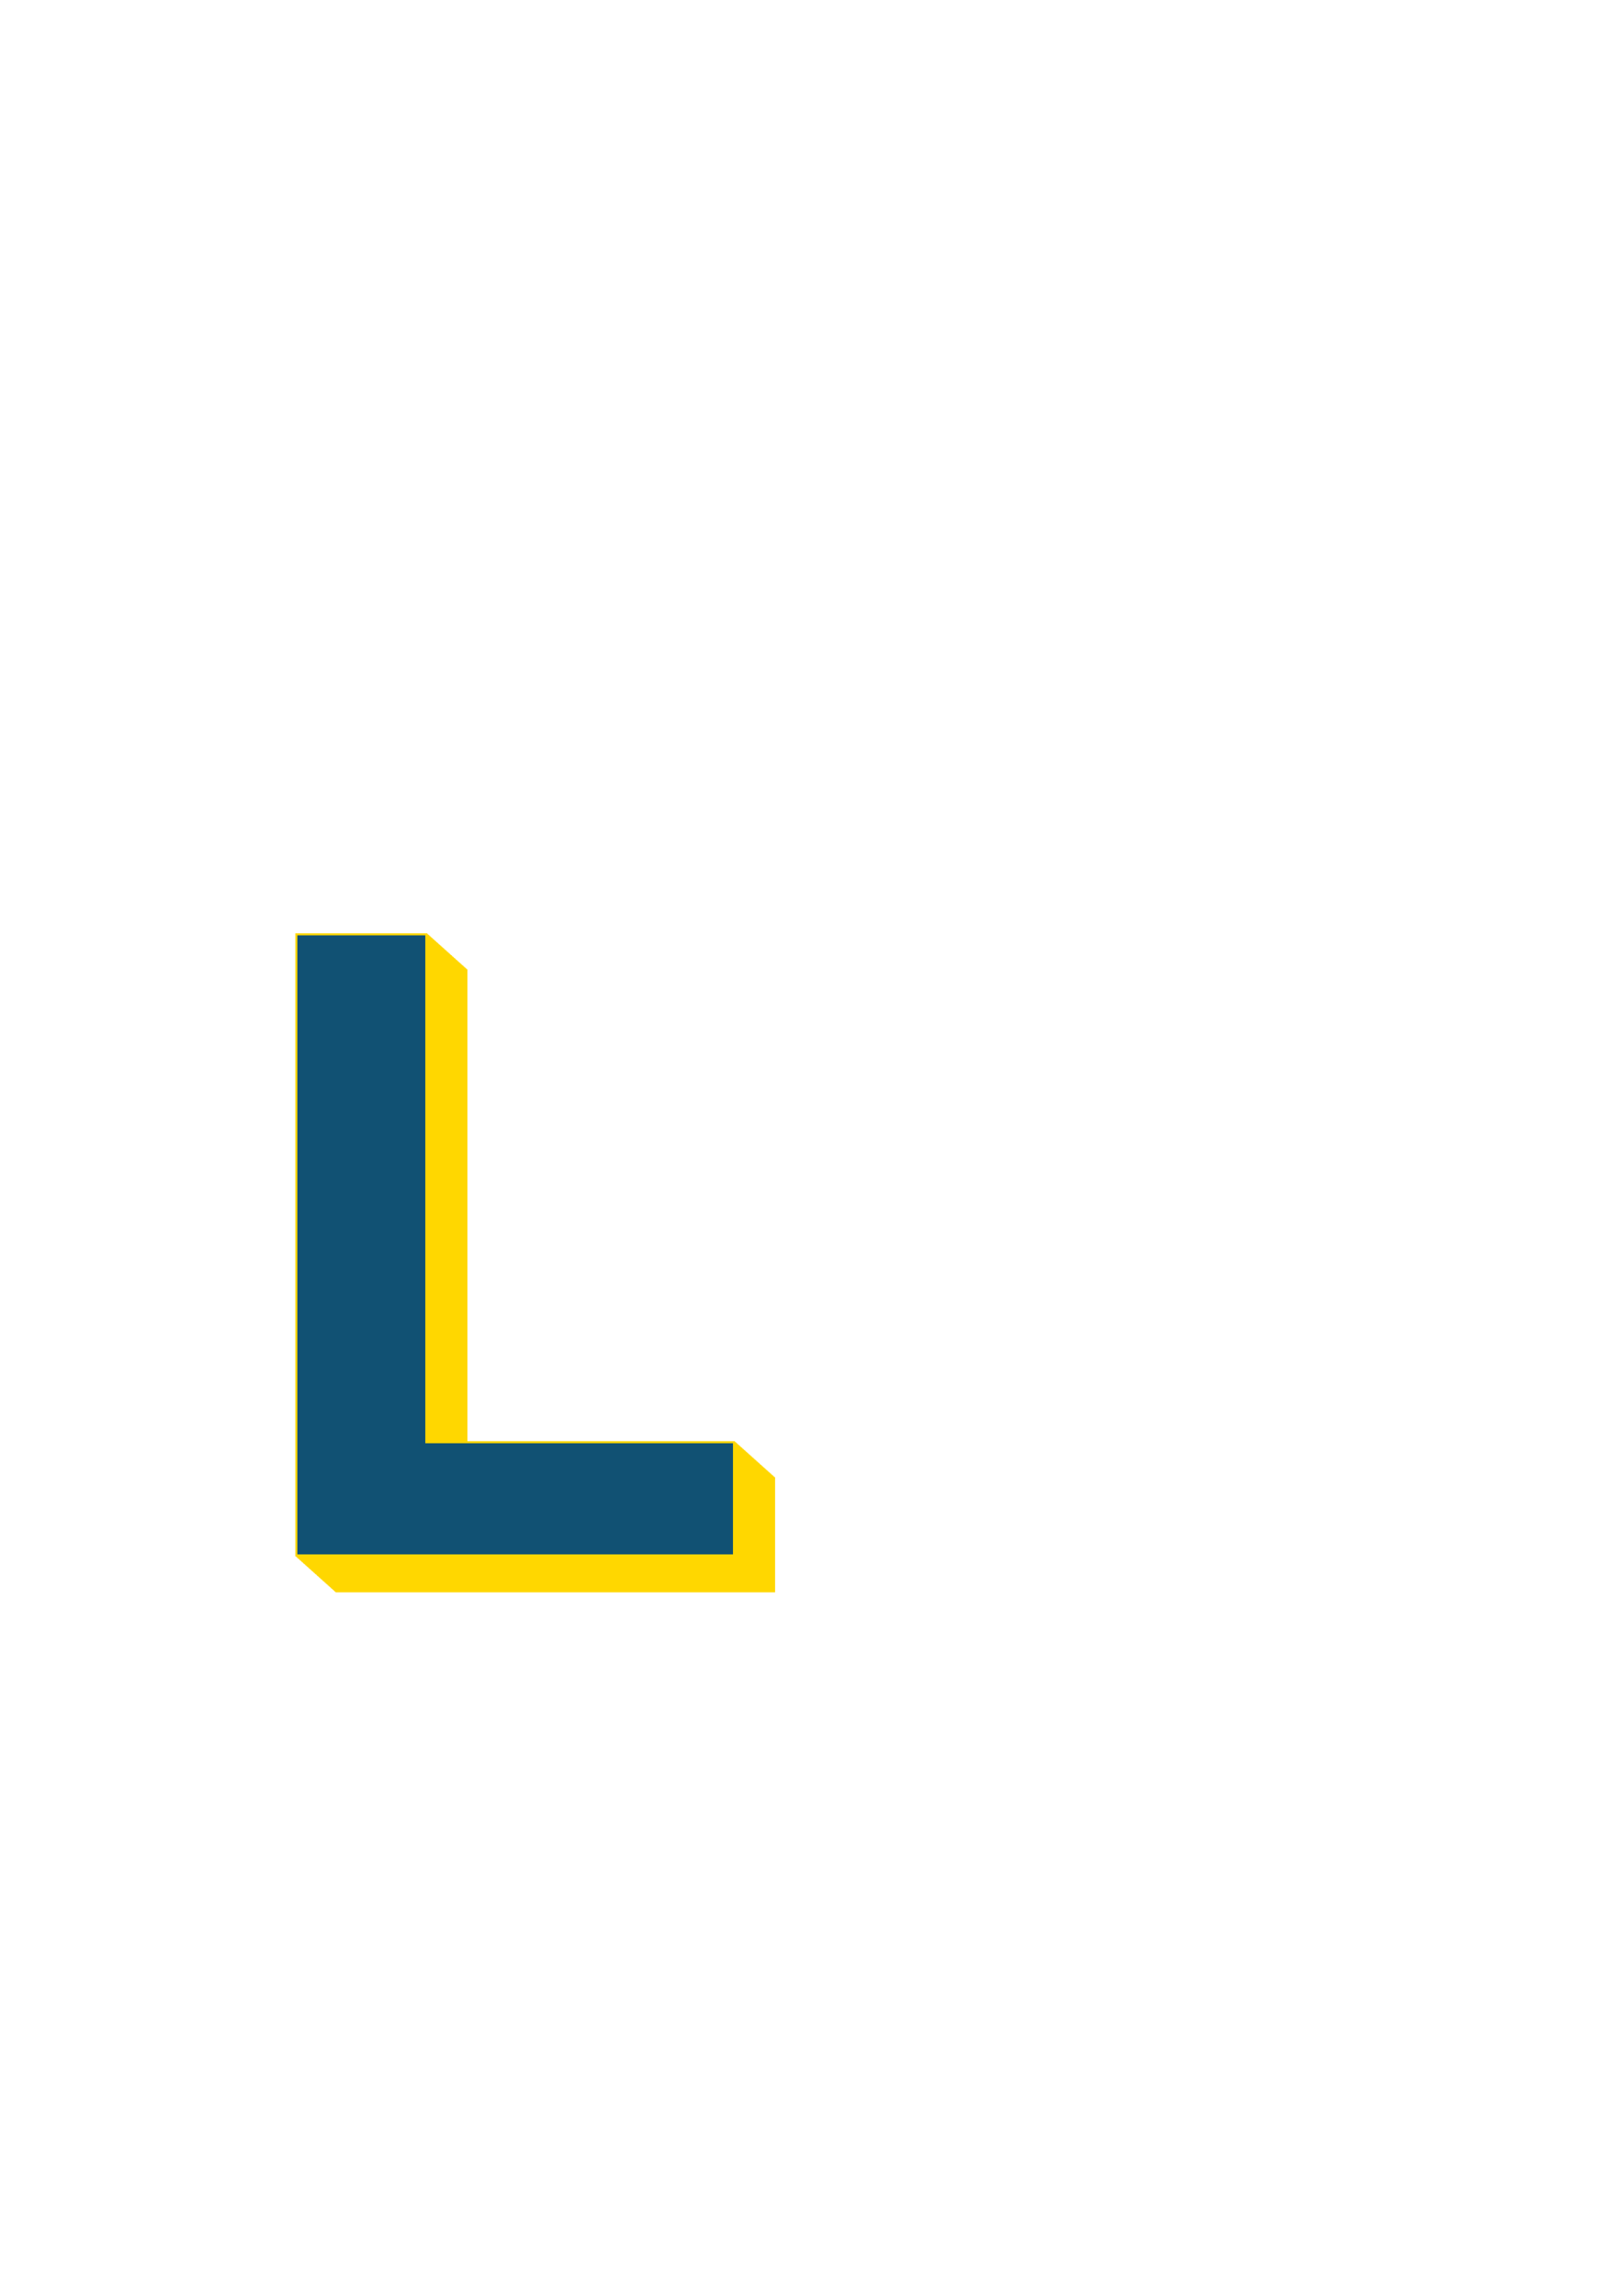 <?xml version="1.0" encoding="UTF-8" standalone="no"?>
<!-- Created with Inkscape (http://www.inkscape.org/) -->

<svg
   width="210mm"
   height="297mm"
   viewBox="0 0 210 297"
   version="1.1"
   id="svg5"
   sodipodi:docname="logo-L.svg"
   inkscape:version="1.1.2 (b8e25be833, 2022-02-05)"
   xmlns:inkscape="http://www.inkscape.org/namespaces/inkscape"
   xmlns:sodipodi="http://sodipodi.sourceforge.net/DTD/sodipodi-0.dtd"
   xmlns="http://www.w3.org/2000/svg"
   xmlns:svg="http://www.w3.org/2000/svg">
  <sodipodi:namedview
     id="namedview7"
     pagecolor="#ffffff"
     bordercolor="#111111"
     borderopacity="1"
     inkscape:pageshadow="0"
     inkscape:pageopacity="0"
     inkscape:pagecheckerboard="1"
     inkscape:document-units="mm"
     showgrid="false"
     inkscape:zoom="1.4805976"
     inkscape:cx="273.20049"
     inkscape:cy="670.67512"
     inkscape:window-width="1920"
     inkscape:window-height="1017"
     inkscape:window-x="-8"
     inkscape:window-y="-8"
     inkscape:window-maximized="1"
     inkscape:current-layer="layer1" />
  <defs
     id="defs2">
    <rect
       x="116.169"
       y="424.153"
       width="574.092"
       height="694.314"
       id="rect957" />
    <rect
       x="116.169"
       y="424.153"
       width="574.092"
       height="694.314"
       id="rect27569" />
  </defs>
  <g
     inkscape:label="Layer 1"
     inkscape:groupmode="layer"
     id="layer1">
    <g
       id="g53035"
       transform="translate(3.217,-2.323)"
       style="fill:#115173;fill-opacity:1;stroke:#ffd700;stroke-opacity:1">
      <path
         style="font-size:457.333px;line-height:1.25;font-family:Coolvetica;-inkscape-font-specification:Coolvetica;white-space:pre;fill:#115173;fill-opacity:1;stroke-width:0.265px;stroke:#ffd700;stroke-opacity:1"
         d="m 40.31,127.839 v 80.346 h 56.629 v -14.641 h -39.81 v -65.705 z"
         id="path52951" />
      <path
         style="font-size:457.333px;line-height:1.25;font-family:Coolvetica;-inkscape-font-specification:Coolvetica;white-space:pre;fill:#115173;fill-opacity:1;stroke-width:0.265px;stroke:#ffd700;stroke-opacity:1"
         d="m 40.184,127.726 v 80.346 H 96.813 V 193.43 h -39.81 v -65.704 z"
         id="path52953" />
      <path
         style="font-size:457.333px;line-height:1.25;font-family:Coolvetica;-inkscape-font-specification:Coolvetica;white-space:pre;fill:#115173;fill-opacity:1;stroke-width:0.265px;stroke:#ffd700;stroke-opacity:1"
         d="m 40.058,127.613 v 80.346 H 96.687 V 193.317 H 56.877 v -65.704 z"
         id="path52955" />
      <path
         style="font-size:457.333px;line-height:1.25;font-family:Coolvetica;-inkscape-font-specification:Coolvetica;white-space:pre;fill:#115173;fill-opacity:1;stroke-width:0.265px;stroke:#ffd700;stroke-opacity:1"
         d="m 39.931,127.499 v 80.346 H 96.56 V 193.204 H 56.751 v -65.705 z"
         id="path52957" />
      <path
         style="font-size:457.333px;line-height:1.25;font-family:Coolvetica;-inkscape-font-specification:Coolvetica;white-space:pre;fill:#115173;fill-opacity:1;stroke-width:0.265px;stroke:#ffd700;stroke-opacity:1"
         d="m 39.805,127.386 v 80.346 H 96.434 V 193.09 H 56.624 v -65.704 z"
         id="path52959" />
      <path
         style="font-size:457.333px;line-height:1.25;font-family:Coolvetica;-inkscape-font-specification:Coolvetica;white-space:pre;fill:#115173;fill-opacity:1;stroke-width:0.265px;stroke:#ffd700;stroke-opacity:1"
         d="m 39.678,127.273 v 80.346 H 96.308 V 192.977 H 56.498 v -65.704 z"
         id="path52961" />
      <path
         style="font-size:457.333px;line-height:1.25;font-family:Coolvetica;-inkscape-font-specification:Coolvetica;white-space:pre;fill:#115173;fill-opacity:1;stroke-width:0.265px;stroke:#ffd700;stroke-opacity:1"
         d="m 39.552,127.159 v 80.346 H 96.181 V 192.864 H 56.371 v -65.705 z"
         id="path52963" />
      <path
         style="font-size:457.333px;line-height:1.25;font-family:Coolvetica;-inkscape-font-specification:Coolvetica;white-space:pre;fill:#115173;fill-opacity:1;stroke-width:0.265px;stroke:#ffd700;stroke-opacity:1"
         d="m 39.426,127.046 v 80.346 H 96.055 V 192.75 H 56.245 v -65.704 z"
         id="path52965" />
      <path
         style="font-size:457.333px;line-height:1.25;font-family:Coolvetica;-inkscape-font-specification:Coolvetica;white-space:pre;fill:#115173;fill-opacity:1;stroke-width:0.265px;stroke:#ffd700;stroke-opacity:1"
         d="m 39.299,126.933 v 80.346 H 95.928 V 192.637 H 56.118 v -65.704 z"
         id="path52967" />
      <path
         style="font-size:457.333px;line-height:1.25;font-family:Coolvetica;-inkscape-font-specification:Coolvetica;white-space:pre;fill:#115173;fill-opacity:1;stroke-width:0.265px;stroke:#ffd700;stroke-opacity:1"
         d="m 39.173,126.819 v 80.346 H 95.802 V 192.524 H 55.992 v -65.705 z"
         id="path52969" />
      <path
         style="font-size:457.333px;line-height:1.25;font-family:Coolvetica;-inkscape-font-specification:Coolvetica;white-space:pre;fill:#115173;fill-opacity:1;stroke-width:0.265px;stroke:#ffd700;stroke-opacity:1"
         d="m 39.047,126.706 v 80.346 H 95.676 V 192.41 H 55.866 v -65.704 z"
         id="path52971" />
      <path
         style="font-size:457.333px;line-height:1.25;font-family:Coolvetica;-inkscape-font-specification:Coolvetica;white-space:pre;fill:#115173;fill-opacity:1;stroke-width:0.265px;stroke:#ffd700;stroke-opacity:1"
         d="m 38.92,126.593 v 80.346 H 95.549 V 192.297 H 55.739 v -65.704 z"
         id="path52973" />
      <path
         style="font-size:457.333px;line-height:1.25;font-family:Coolvetica;-inkscape-font-specification:Coolvetica;white-space:pre;fill:#115173;fill-opacity:1;stroke-width:0.265px;stroke:#ffd700;stroke-opacity:1"
         d="m 38.794,126.479 v 80.346 H 95.423 V 192.184 H 55.613 v -65.705 z"
         id="path52975" />
      <path
         style="font-size:457.333px;line-height:1.25;font-family:Coolvetica;-inkscape-font-specification:Coolvetica;white-space:pre;fill:#115173;fill-opacity:1;stroke-width:0.265px;stroke:#ffd700;stroke-opacity:1"
         d="m 38.667,126.366 v 80.346 H 95.296 V 192.071 H 55.486 v -65.705 z"
         id="path52977" />
      <path
         style="font-size:457.333px;line-height:1.25;font-family:Coolvetica;-inkscape-font-specification:Coolvetica;white-space:pre;fill:#115173;fill-opacity:1;stroke-width:0.265px;stroke:#ffd700;stroke-opacity:1"
         d="m 38.541,126.253 v 80.346 H 95.17 V 191.957 H 55.36 v -65.704 z"
         id="path52979" />
      <path
         style="font-size:457.333px;line-height:1.25;font-family:Coolvetica;-inkscape-font-specification:Coolvetica;white-space:pre;fill:#115173;fill-opacity:1;stroke-width:0.265px;stroke:#ffd700;stroke-opacity:1"
         d="m 38.415,126.139 v 80.346 h 56.629 v -14.641 h -39.81 v -65.705 z"
         id="path52981" />
      <path
         style="font-size:457.333px;line-height:1.25;font-family:Coolvetica;-inkscape-font-specification:Coolvetica;white-space:pre;fill:#115173;fill-opacity:1;stroke-width:0.265px;stroke:#ffd700;stroke-opacity:1"
         d="m 38.288,126.026 v 80.346 h 56.629 v -14.641 h -39.81 v -65.705 z"
         id="path52983" />
      <path
         style="font-size:457.333px;line-height:1.25;font-family:Coolvetica;-inkscape-font-specification:Coolvetica;white-space:pre;fill:#115173;fill-opacity:1;stroke-width:0.265px;stroke:#ffd700;stroke-opacity:1"
         d="m 38.162,125.913 v 80.346 h 56.629 v -14.642 h -39.81 v -65.704 z"
         id="path52985" />
      <path
         style="font-size:457.333px;line-height:1.25;font-family:Coolvetica;-inkscape-font-specification:Coolvetica;white-space:pre;fill:#115173;fill-opacity:1;stroke-width:0.265px;stroke:#ffd700;stroke-opacity:1"
         d="m 38.035,125.799 v 80.346 h 56.629 v -14.641 h -39.81 v -65.705 z"
         id="path52987" />
      <path
         style="font-size:457.333px;line-height:1.25;font-family:Coolvetica;-inkscape-font-specification:Coolvetica;white-space:pre;fill:#115173;fill-opacity:1;stroke-width:0.265px;stroke:#ffd700;stroke-opacity:1"
         d="m 37.909,125.686 v 80.346 h 56.629 v -14.641 h -39.81 v -65.705 z"
         id="path52989" />
      <path
         style="font-size:457.333px;line-height:1.25;font-family:Coolvetica;-inkscape-font-specification:Coolvetica;white-space:pre;fill:#115173;fill-opacity:1;stroke-width:0.265px;stroke:#ffd700;stroke-opacity:1"
         d="m 37.783,125.573 v 80.346 h 56.629 v -14.642 h -39.81 v -65.704 z"
         id="path52991" />
      <path
         style="font-size:457.333px;line-height:1.25;font-family:Coolvetica;-inkscape-font-specification:Coolvetica;white-space:pre;fill:#115173;fill-opacity:1;stroke-width:0.265px;stroke:#ffd700;stroke-opacity:1"
         d="m 37.656,125.459 v 80.346 h 56.629 v -14.641 h -39.81 v -65.705 z"
         id="path52993" />
      <path
         style="font-size:457.333px;line-height:1.25;font-family:Coolvetica;-inkscape-font-specification:Coolvetica;white-space:pre;fill:#115173;fill-opacity:1;stroke-width:0.265px;stroke:#ffd700;stroke-opacity:1"
         d="m 37.53,125.346 v 80.346 h 56.629 v -14.641 h -39.81 v -65.705 z"
         id="path52995" />
      <path
         style="font-size:457.333px;line-height:1.25;font-family:Coolvetica;-inkscape-font-specification:Coolvetica;white-space:pre;fill:#115173;fill-opacity:1;stroke-width:0.265px;stroke:#ffd700;stroke-opacity:1"
         d="m 37.403,125.233 v 80.346 h 56.629 v -14.642 h -39.81 v -65.704 z"
         id="path52997" />
      <path
         style="font-size:457.333px;line-height:1.25;font-family:Coolvetica;-inkscape-font-specification:Coolvetica;white-space:pre;fill:#115173;fill-opacity:1;stroke-width:0.265px;stroke:#ffd700;stroke-opacity:1"
         d="m 37.277,125.119 v 80.346 h 56.629 v -14.641 h -39.81 v -65.705 z"
         id="path52999" />
      <path
         style="font-size:457.333px;line-height:1.25;font-family:Coolvetica;-inkscape-font-specification:Coolvetica;white-space:pre;fill:#115173;fill-opacity:1;stroke-width:0.265px;stroke:#ffd700;stroke-opacity:1"
         d="m 37.151,125.006 v 80.346 h 56.629 v -14.641 h -39.81 v -65.705 z"
         id="path53001" />
      <path
         style="font-size:457.333px;line-height:1.25;font-family:Coolvetica;-inkscape-font-specification:Coolvetica;white-space:pre;fill:#115173;fill-opacity:1;stroke-width:0.265px;stroke:#ffd700;stroke-opacity:1"
         d="m 37.024,124.893 v 80.346 h 56.629 v -14.642 h -39.81 v -65.704 z"
         id="path53003" />
      <path
         style="font-size:457.333px;line-height:1.25;font-family:Coolvetica;-inkscape-font-specification:Coolvetica;white-space:pre;fill:#115173;fill-opacity:1;stroke-width:0.265px;stroke:#ffd700;stroke-opacity:1"
         d="m 36.898,124.779 v 80.346 h 56.629 v -14.641 h -39.81 v -65.705 z"
         id="path53005" />
      <path
         style="font-size:457.333px;line-height:1.25;font-family:Coolvetica;-inkscape-font-specification:Coolvetica;white-space:pre;fill:#115173;fill-opacity:1;stroke-width:0.265px;stroke:#ffd700;stroke-opacity:1"
         d="m 36.771,124.666 v 80.346 h 56.629 v -14.641 h -39.81 v -65.705 z"
         id="path53007" />
      <path
         style="font-size:457.333px;line-height:1.25;font-family:Coolvetica;-inkscape-font-specification:Coolvetica;white-space:pre;fill:#115173;fill-opacity:1;stroke-width:0.265px;stroke:#ffd700;stroke-opacity:1"
         d="m 36.645,124.553 v 80.346 h 56.629 v -14.642 h -39.81 v -65.704 z"
         id="path53009" />
      <path
         style="font-size:457.333px;line-height:1.25;font-family:Coolvetica;-inkscape-font-specification:Coolvetica;white-space:pre;fill:#115173;fill-opacity:1;stroke-width:0.265px;stroke:#ffd700;stroke-opacity:1"
         d="m 36.519,124.44 v 80.346 h 56.629 v -14.642 h -39.81 V 124.44 Z"
         id="path53011" />
      <path
         style="font-size:457.333px;line-height:1.25;font-family:Coolvetica;-inkscape-font-specification:Coolvetica;white-space:pre;fill:#115173;fill-opacity:1;stroke-width:0.265px;stroke:#ffd700;stroke-opacity:1"
         d="m 36.392,124.326 v 80.346 h 56.629 v -14.641 h -39.81 v -65.705 z"
         id="path53013" />
      <path
         style="font-size:457.333px;line-height:1.25;font-family:Coolvetica;-inkscape-font-specification:Coolvetica;white-space:pre;fill:#115173;fill-opacity:1;stroke-width:0.265px;stroke:#ffd700;stroke-opacity:1"
         d="m 36.266,124.213 v 80.346 h 56.629 v -14.642 h -39.81 v -65.704 z"
         id="path53015" />
      <path
         style="font-size:457.333px;line-height:1.25;font-family:Coolvetica;-inkscape-font-specification:Coolvetica;white-space:pre;fill:#115173;fill-opacity:1;stroke-width:0.265px;stroke:#ffd700;stroke-opacity:1"
         d="m 36.139,124.1 v 80.346 h 56.629 v -14.642 h -39.81 V 124.1 Z"
         id="path53017" />
      <path
         style="font-size:457.333px;line-height:1.25;font-family:Coolvetica;-inkscape-font-specification:Coolvetica;white-space:pre;fill:#115173;fill-opacity:1;stroke-width:0.265px;stroke:#ffd700;stroke-opacity:1"
         d="m 36.013,123.986 v 80.346 h 56.629 v -14.641 h -39.81 v -65.705 z"
         id="path53019" />
      <path
         style="font-size:457.333px;line-height:1.25;font-family:Coolvetica;-inkscape-font-specification:Coolvetica;white-space:pre;fill:#115173;fill-opacity:1;stroke-width:0.265px;stroke:#ffd700;stroke-opacity:1"
         d="m 35.887,123.873 v 80.346 h 56.629 v -14.642 h -39.81 v -65.704 z"
         id="path53021" />
      <path
         style="font-size:457.333px;line-height:1.25;font-family:Coolvetica;-inkscape-font-specification:Coolvetica;white-space:pre;fill:#115173;fill-opacity:1;stroke-width:0.265px;stroke:#ffd700;stroke-opacity:1"
         d="m 35.76,123.76 v 80.346 h 56.629 v -14.642 h -39.81 V 123.76 Z"
         id="path53023" />
      <path
         style="font-size:457.333px;line-height:1.25;font-family:Coolvetica;-inkscape-font-specification:Coolvetica;white-space:pre;fill:#115173;fill-opacity:1;stroke-width:0.265px;stroke:#ffd700;stroke-opacity:1"
         d="m 35.634,123.646 v 80.346 h 56.629 v -14.641 h -39.81 v -65.705 z"
         id="path53025" />
      <path
         style="font-size:457.333px;line-height:1.25;font-family:Coolvetica;-inkscape-font-specification:Coolvetica;white-space:pre;fill:#115173;fill-opacity:1;stroke-width:0.265px;stroke:#ffd700;stroke-opacity:1"
         d="m 35.507,123.533 v 80.346 h 56.629 v -14.642 h -39.81 v -65.704 z"
         id="path53027" />
      <path
         style="font-size:457.333px;line-height:1.25;font-family:Coolvetica;-inkscape-font-specification:Coolvetica;white-space:pre;fill:#115173;fill-opacity:1;stroke-width:0.265px;stroke:#ffd700;stroke-opacity:1"
         d="m 35.381,123.42 v 80.346 h 56.629 v -14.642 h -39.81 V 123.42 Z"
         id="path53029" />
      <path
         style="font-size:457.333px;line-height:1.25;font-family:Coolvetica;-inkscape-font-specification:Coolvetica;white-space:pre;fill:#115173;fill-opacity:1;stroke-width:0.265px;stroke:#ffd700;stroke-opacity:1"
         d="m 35.255,123.306 v 80.346 h 56.629 v -14.641 h -39.81 v -65.705 z"
         id="path53031" />
      <path
         style="font-size:457.333px;line-height:1.25;font-family:Coolvetica;-inkscape-font-specification:Coolvetica;white-space:pre;fill:#115173;fill-opacity:1;stroke-width:0.265px;stroke:#ffd700;stroke-opacity:1"
         d="m 35.128,123.193 v 80.346 h 56.629 v -14.642 h -39.81 v -65.704 z"
         id="path53033" />
    </g>
  </g>
</svg>

